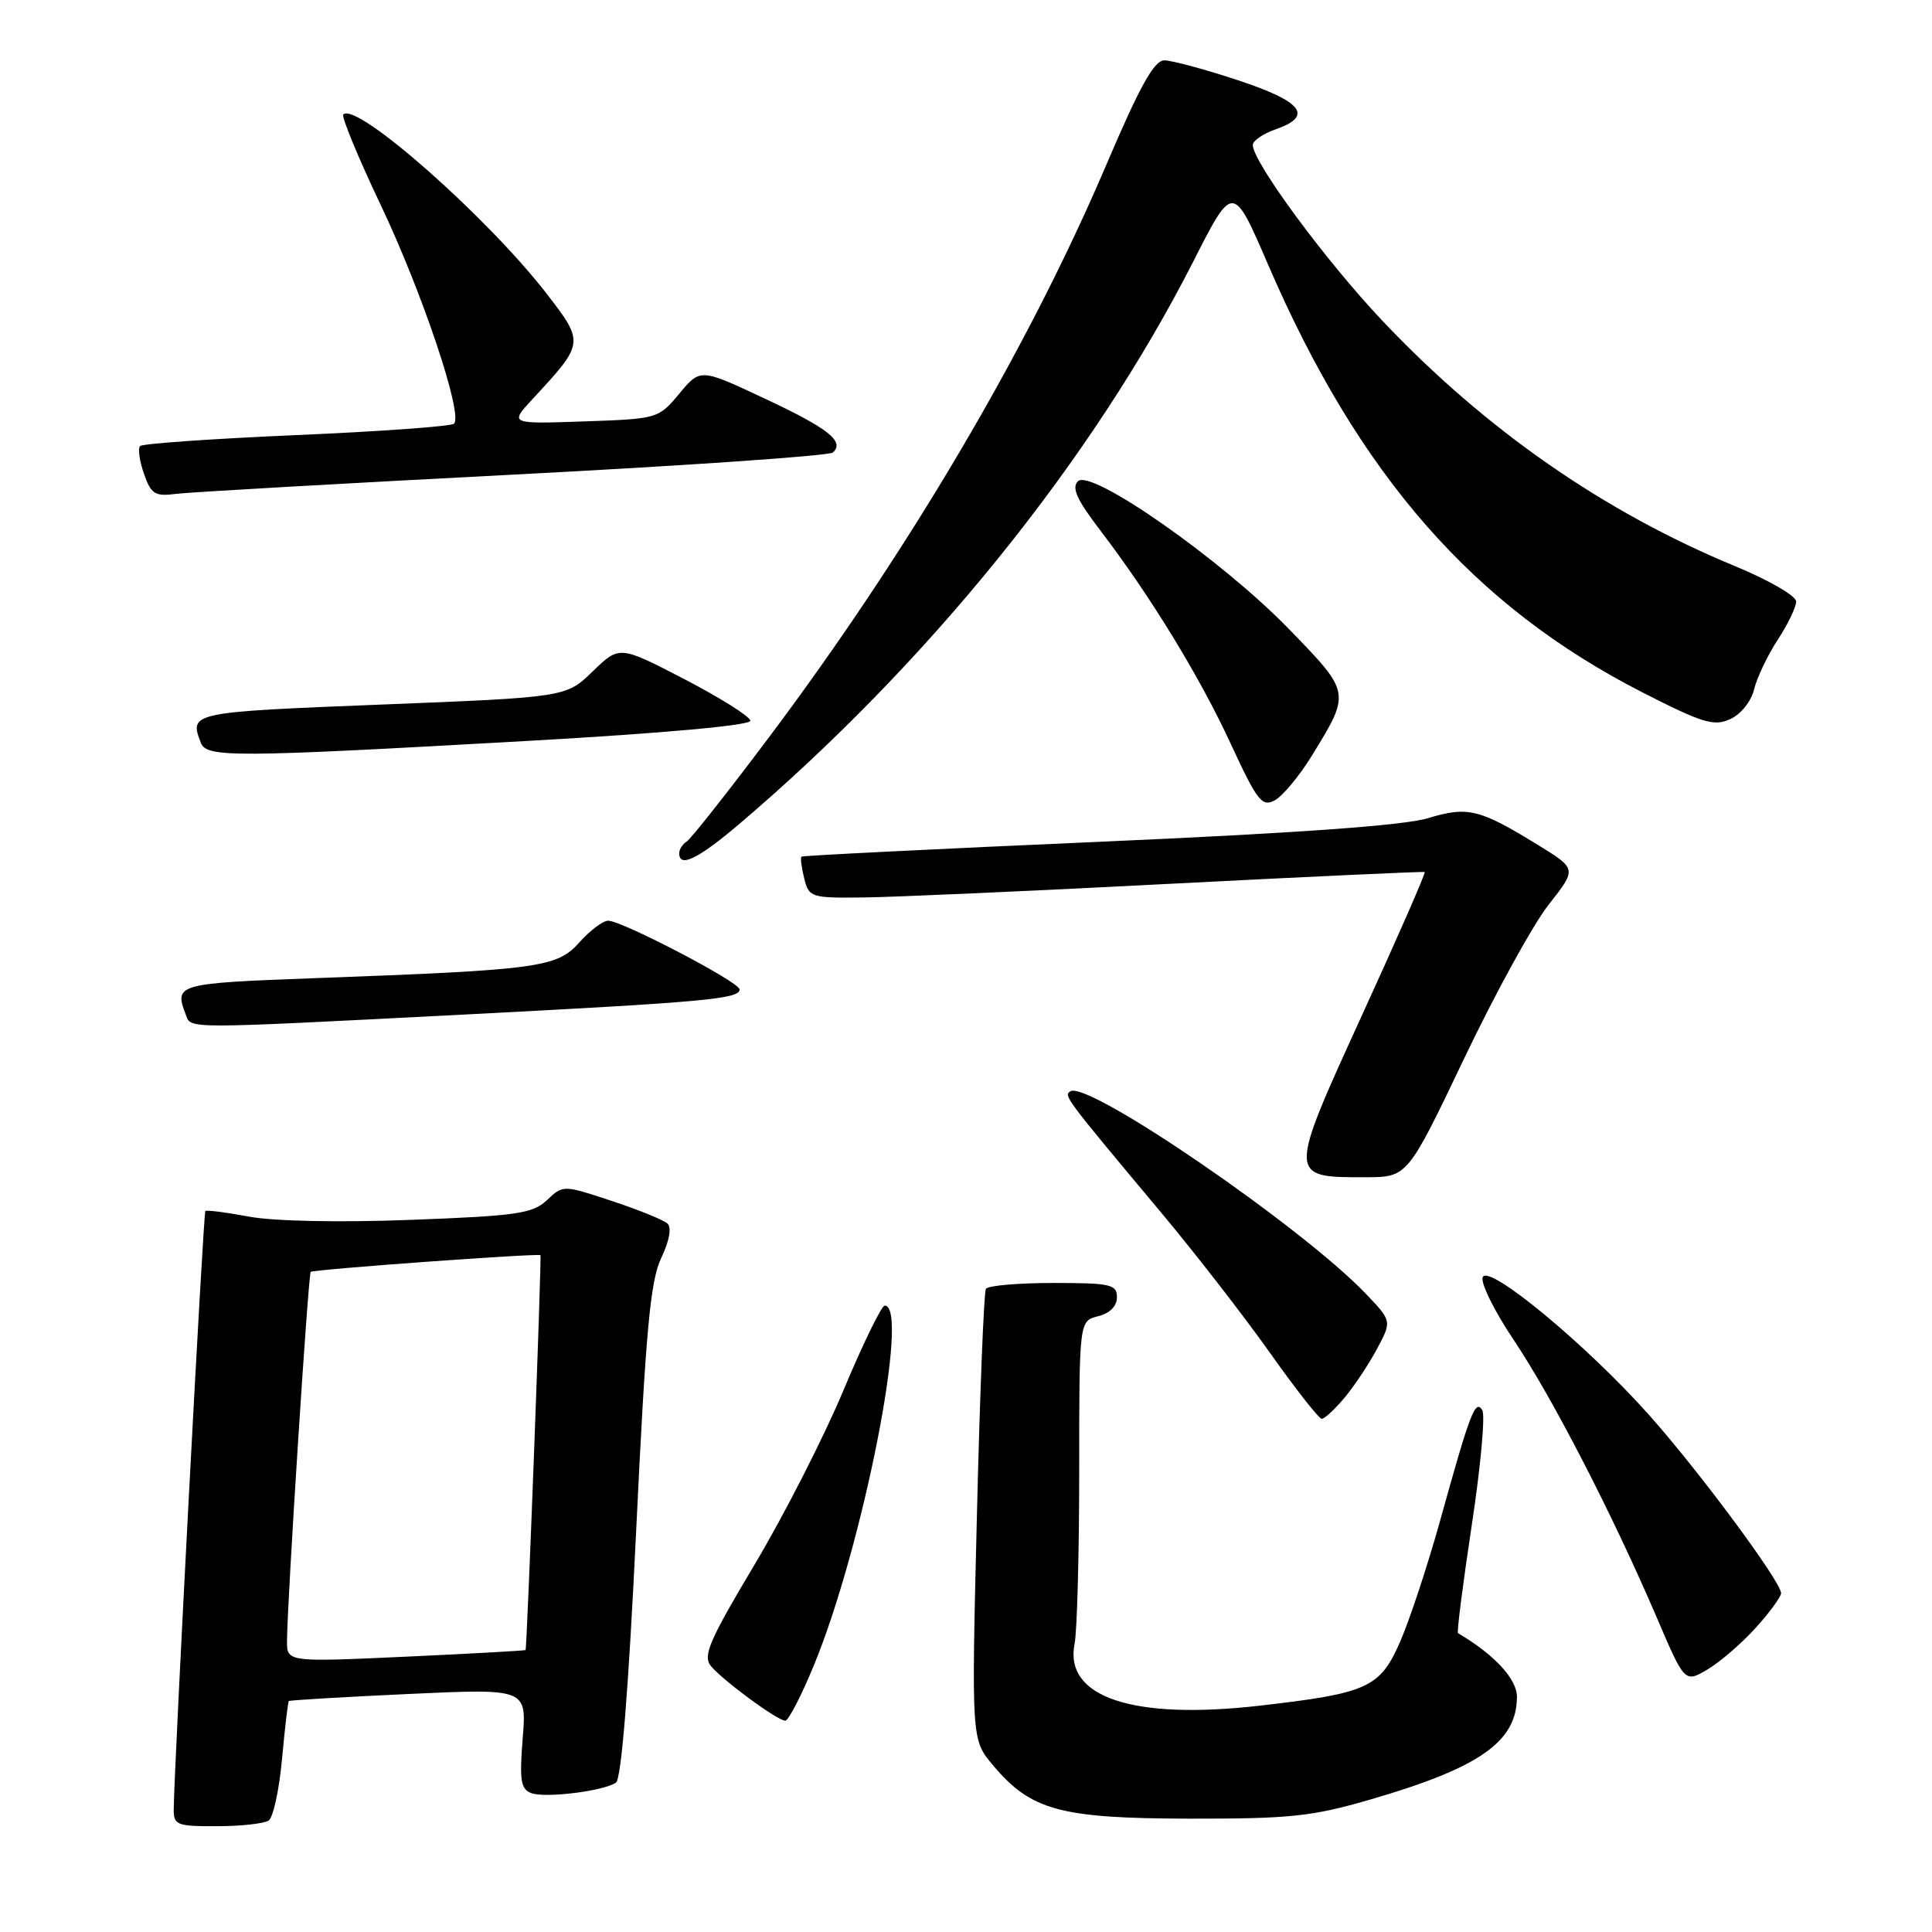 <?xml version="1.0" encoding="UTF-8" standalone="no"?>
<!DOCTYPE svg PUBLIC "-//W3C//DTD SVG 1.1//EN" "http://www.w3.org/Graphics/SVG/1.1/DTD/svg11.dtd" >
<svg xmlns="http://www.w3.org/2000/svg" xmlns:xlink="http://www.w3.org/1999/xlink" version="1.1" viewBox="0 0 256 256">
 <g >
 <path fill="currentColor"
d=" M 35.60 241.23 C 36.20 240.83 37.00 237.15 37.37 233.06 C 37.75 228.97 38.15 225.52 38.27 225.40 C 38.40 225.28 45.54 224.86 54.15 224.46 C 69.79 223.74 69.79 223.74 69.26 230.35 C 68.82 235.88 69.00 237.06 70.38 237.59 C 72.20 238.29 79.86 237.35 81.61 236.22 C 82.33 235.75 83.27 224.06 84.29 202.94 C 85.57 176.17 86.17 169.72 87.62 166.68 C 88.70 164.41 89.02 162.65 88.44 162.12 C 87.92 161.65 84.60 160.30 81.06 159.13 C 74.62 157.00 74.62 157.00 72.48 159.02 C 70.57 160.81 68.52 161.11 54.41 161.64 C 44.96 162.00 36.27 161.82 33.00 161.21 C 29.98 160.64 27.37 160.31 27.21 160.47 C 26.94 160.72 23.07 234.14 23.02 239.75 C 23.00 241.83 23.44 242.00 28.75 241.98 C 31.91 241.98 34.99 241.64 35.60 241.23 Z  M 181.46 238.48 C 196.05 234.26 201.00 230.79 201.00 224.83 C 201.00 222.47 198.02 219.25 193.19 216.40 C 193.02 216.30 193.84 209.88 195.01 202.13 C 196.19 194.39 196.82 187.51 196.41 186.85 C 195.49 185.36 194.80 187.16 190.83 201.47 C 189.15 207.50 186.74 214.79 185.47 217.66 C 182.83 223.64 181.17 224.38 166.84 226.02 C 150.06 227.93 140.97 224.88 142.39 217.81 C 142.72 216.13 143.00 205.81 143.00 194.89 C 143.00 175.04 143.00 175.04 145.50 174.41 C 147.06 174.02 148.00 173.08 148.00 171.89 C 148.00 170.19 147.17 170.00 139.56 170.00 C 134.92 170.00 130.90 170.35 130.64 170.78 C 130.37 171.21 129.83 184.82 129.44 201.03 C 128.72 230.51 128.72 230.51 131.57 233.90 C 136.61 239.90 140.51 240.95 157.64 240.98 C 170.89 241.00 173.86 240.69 181.46 238.48 Z  M 107.81 220.75 C 114.33 204.96 120.63 173.00 117.23 173.00 C 116.81 173.00 114.34 178.06 111.75 184.25 C 109.16 190.44 103.86 200.83 99.97 207.34 C 93.96 217.42 93.10 219.41 94.20 220.76 C 95.80 222.69 103.02 228.00 104.06 228.00 C 104.47 228.00 106.16 224.74 107.81 220.75 Z  M 232.59 215.75 C 234.47 213.68 236.00 211.59 236.00 211.10 C 236.00 209.59 225.10 194.88 218.50 187.48 C 210.15 178.12 197.17 167.39 196.46 169.24 C 196.17 170.00 198.02 173.75 200.58 177.56 C 205.69 185.18 213.67 200.67 219.49 214.24 C 223.23 222.98 223.23 222.98 226.21 221.24 C 227.85 220.28 230.72 217.81 232.59 215.75 Z  M 178.16 185.20 C 179.45 183.67 181.38 180.75 182.47 178.72 C 184.43 175.04 184.43 175.04 180.97 171.42 C 172.51 162.57 144.18 143.16 141.84 144.60 C 140.91 145.17 141.04 145.35 153.79 160.59 C 158.35 166.04 164.87 174.44 168.27 179.25 C 171.68 184.06 174.77 188.00 175.14 188.00 C 175.52 188.00 176.87 186.74 178.16 185.20 Z  M 194.00 140.27 C 198.12 131.63 203.17 122.44 205.22 119.85 C 208.94 115.13 208.94 115.13 203.83 111.99 C 196.02 107.18 194.49 106.81 189.19 108.42 C 186.03 109.38 171.77 110.40 145.50 111.55 C 124.05 112.49 106.37 113.37 106.20 113.51 C 106.04 113.65 106.20 114.94 106.56 116.38 C 107.19 118.91 107.46 119.00 114.36 118.92 C 118.29 118.88 136.57 118.07 155.00 117.11 C 173.43 116.16 188.63 115.46 188.78 115.55 C 188.94 115.65 185.19 124.21 180.45 134.57 C 170.64 156.05 170.64 156.01 180.94 155.99 C 186.50 155.98 186.50 155.98 194.00 140.27 Z  M 61.00 134.46 C 93.53 132.78 98.00 132.37 98.00 131.10 C 98.00 130.14 82.42 122.00 80.59 122.00 C 79.90 122.00 78.18 123.29 76.77 124.87 C 73.80 128.20 71.46 128.52 41.75 129.61 C 23.43 130.29 23.06 130.39 24.61 134.42 C 25.35 136.36 23.94 136.36 61.00 134.46 Z  M 97.88 109.25 C 122.99 87.91 144.71 61.01 158.13 34.62 C 163.38 24.29 163.38 24.29 168.03 35.07 C 180.08 62.99 195.23 80.30 217.64 91.75 C 225.61 95.82 227.10 96.27 229.26 95.29 C 230.68 94.64 232.04 92.95 232.43 91.33 C 232.81 89.77 234.22 86.82 235.56 84.77 C 236.90 82.72 238.00 80.44 238.00 79.70 C 238.00 78.97 234.39 76.87 229.98 75.05 C 212.55 67.86 196.83 56.93 183.22 42.55 C 175.69 34.60 166.00 21.46 166.00 19.21 C 166.00 18.65 167.35 17.73 169.00 17.15 C 174.08 15.38 172.62 13.47 164.03 10.63 C 159.65 9.18 155.26 8.00 154.28 8.00 C 152.93 8.00 151.05 11.38 146.63 21.75 C 136.25 46.12 120.38 73.06 101.89 97.70 C 96.44 104.96 91.53 111.17 90.99 111.51 C 90.45 111.84 90.00 112.54 90.00 113.06 C 90.00 115.03 92.48 113.83 97.88 109.25 Z  M 173.78 100.21 C 179.00 91.72 179.02 91.84 170.83 83.39 C 161.94 74.22 144.56 62.04 142.83 63.77 C 141.97 64.63 142.70 66.23 145.74 70.21 C 152.42 78.95 158.98 89.67 163.11 98.62 C 166.59 106.15 167.22 106.95 168.91 106.05 C 169.95 105.49 172.14 102.86 173.78 100.21 Z  M 70.00 98.17 C 88.02 97.15 99.47 96.11 99.43 95.50 C 99.39 94.95 95.47 92.48 90.72 90.01 C 82.08 85.53 82.08 85.53 78.54 88.96 C 75.00 92.39 75.00 92.39 50.50 93.36 C 25.22 94.36 25.06 94.40 26.61 98.42 C 27.37 100.40 30.78 100.38 70.00 98.17 Z  M 68.00 62.89 C 90.83 61.71 109.89 60.39 110.36 59.96 C 111.97 58.50 109.75 56.75 101.26 52.78 C 92.80 48.81 92.80 48.81 90.01 52.16 C 87.24 55.48 87.16 55.50 77.36 55.84 C 67.50 56.18 67.50 56.18 70.60 52.84 C 77.41 45.50 77.43 45.40 72.54 39.05 C 64.68 28.84 47.23 13.43 45.49 15.17 C 45.22 15.45 47.45 20.86 50.46 27.19 C 55.96 38.77 61.39 54.95 60.16 56.14 C 59.80 56.49 50.42 57.17 39.32 57.65 C 28.23 58.13 18.89 58.78 18.57 59.10 C 18.25 59.41 18.48 61.07 19.07 62.76 C 20.02 65.49 20.52 65.80 23.32 65.44 C 25.07 65.22 45.17 64.07 68.00 62.89 Z  M 38.03 217.37 C 38.08 211.81 40.85 168.82 41.17 168.53 C 41.54 168.20 71.39 166.04 71.61 166.32 C 71.79 166.54 69.83 218.44 69.64 218.64 C 69.56 218.72 62.41 219.12 53.75 219.52 C 38.00 220.24 38.00 220.24 38.03 217.37 Z "/>
</g>
</svg>